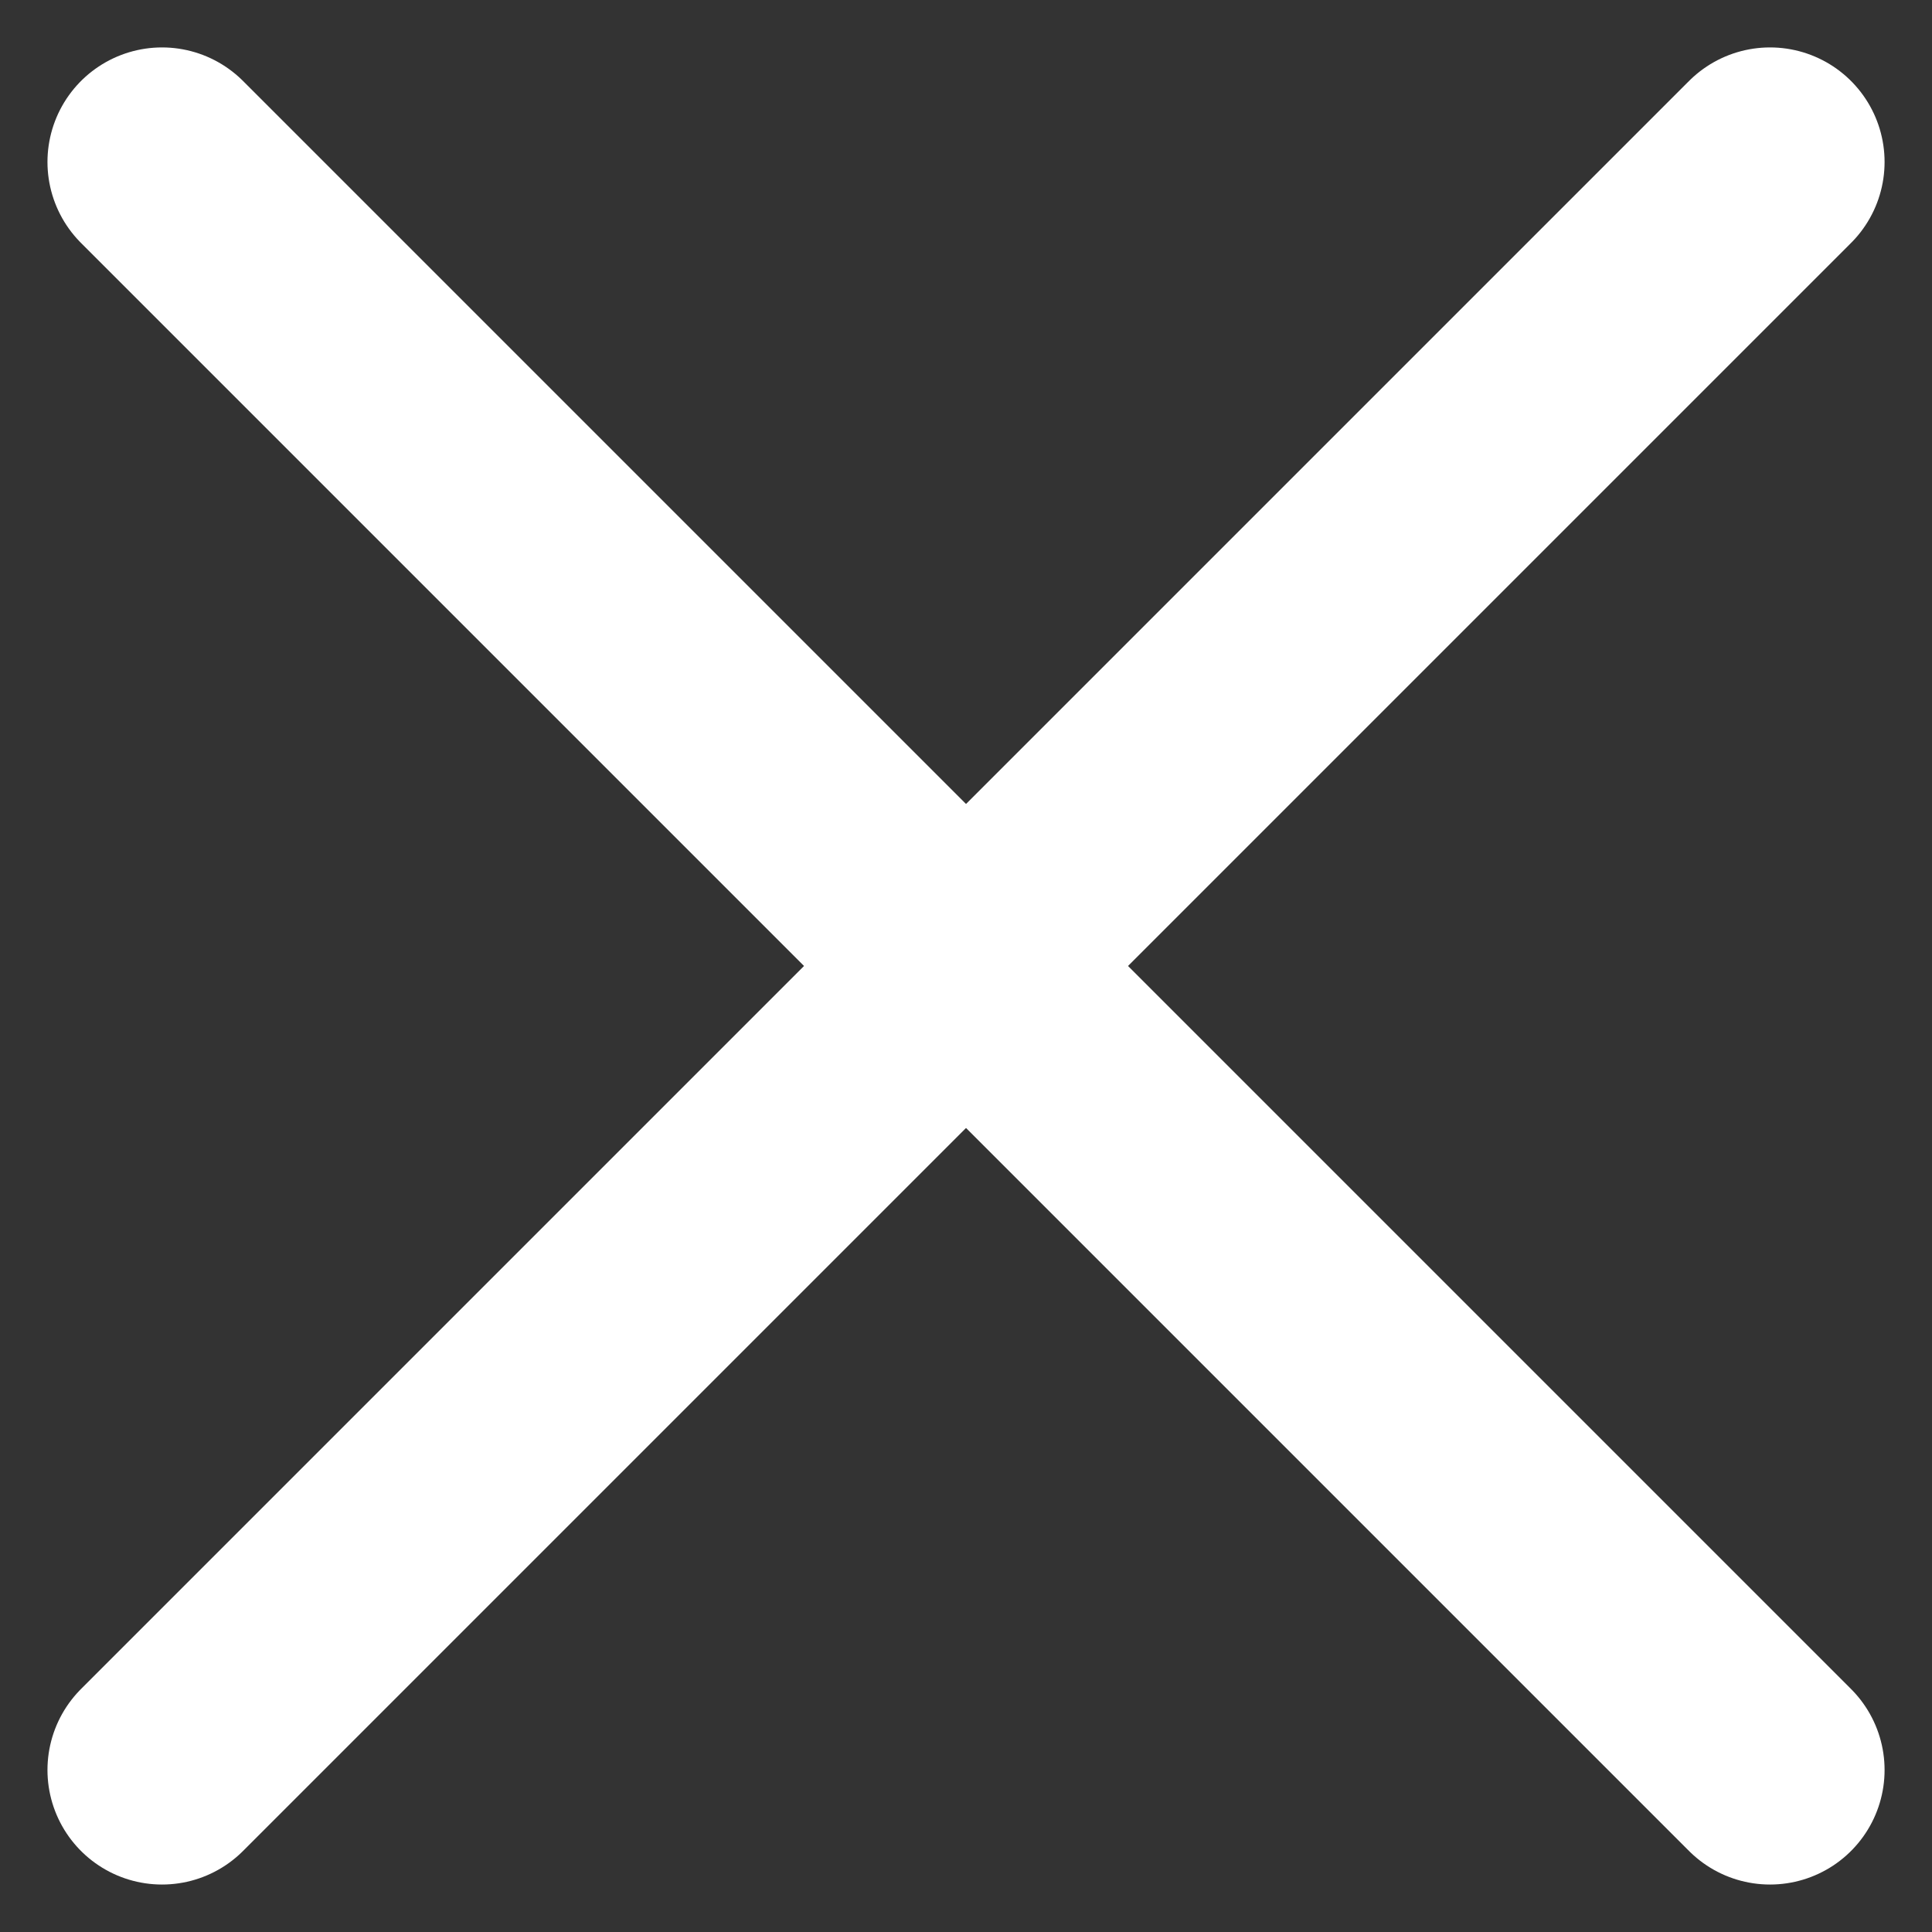 <svg xmlns="http://www.w3.org/2000/svg" width="42.165" height="42.165" viewBox="0 0 42.165 42.165"><rect x="0" y="0" width="42.165" height="42.165" fill="#333333" stroke="none"/><g transform="translate(-1850.122 -147.277)"><line x1="35.094" y2="35.094" transform="translate(1853.658 150.812)" fill="none" stroke="#fff" stroke-linecap="round" stroke-width="5"/><line x2="35.094" y2="35.094" transform="translate(1853.658 150.812)" fill="none" stroke="#fff" stroke-linecap="round" stroke-width="5"/></g></svg>